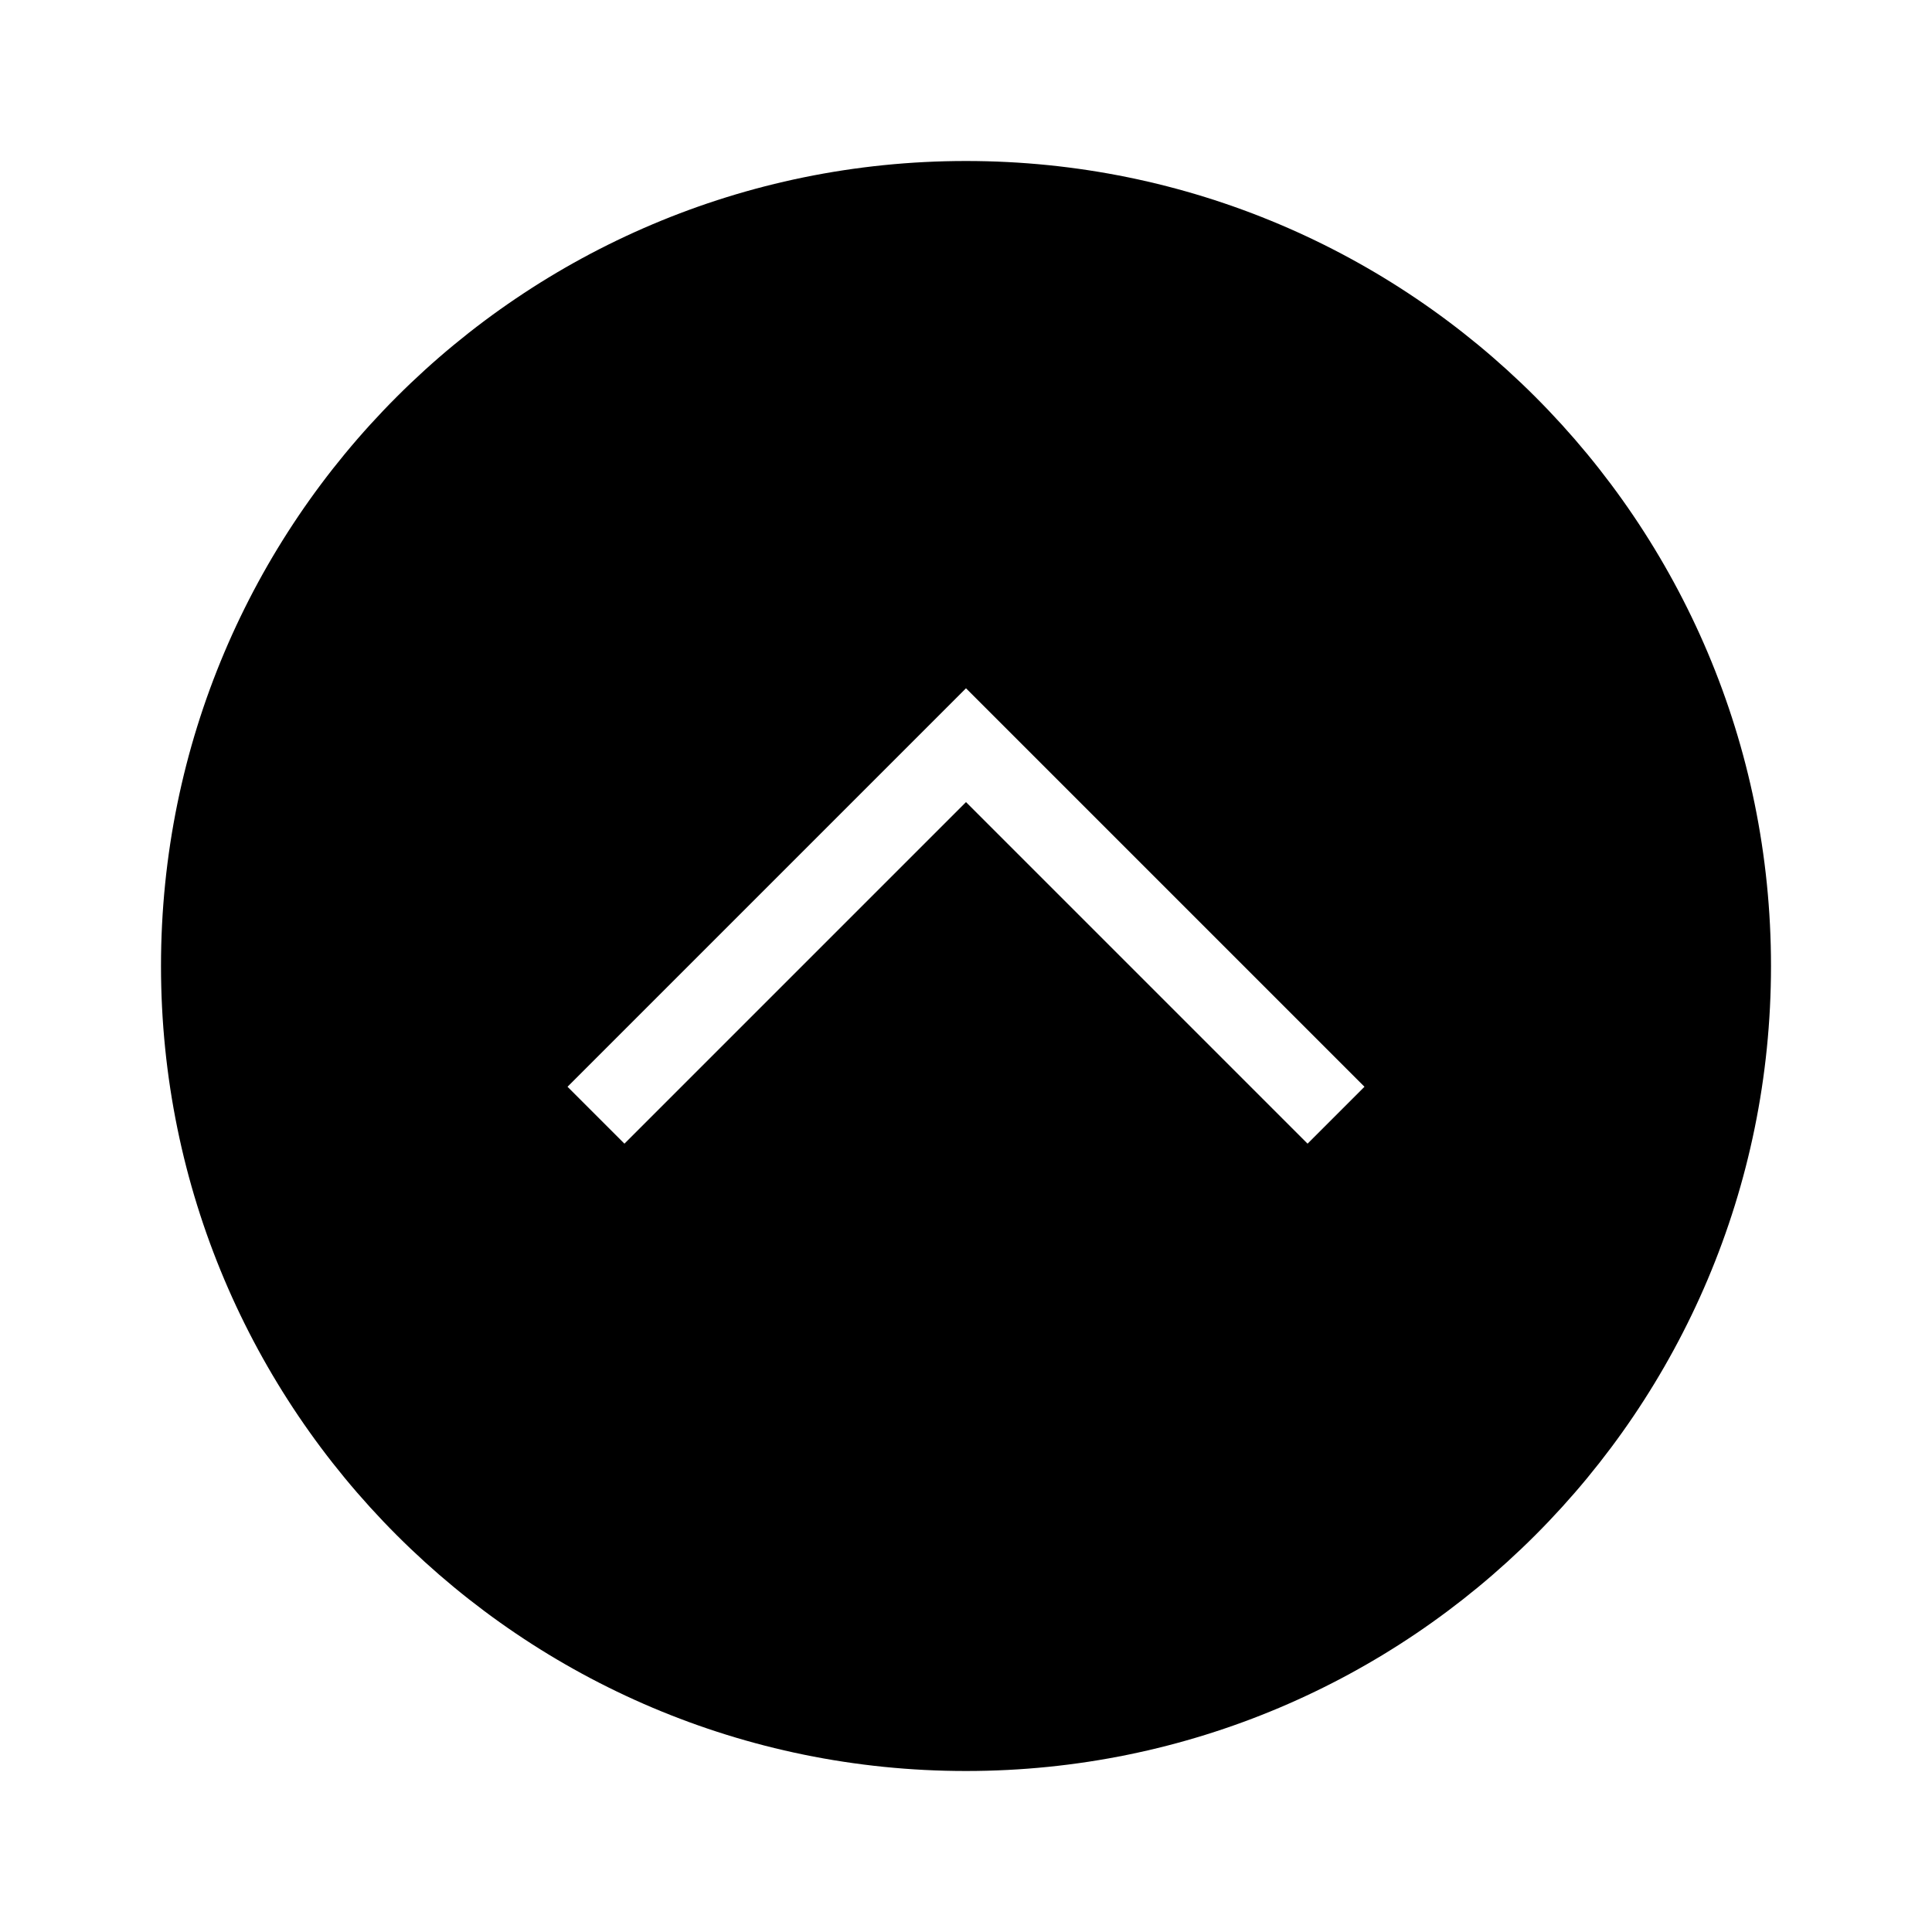 <svg height="24" viewBox="0 0 24 24" width="24" xmlns="http://www.w3.org/2000/svg"><path d="m12 22c-5.523 0-10-4.477-10-10s4.477-10 10-10 10 4.477 10 10-4.477 10-10 10zm0-12.036 4.243 4.243.707-.707-4.243-4.243-.707-.707-4.95 4.95.707.707z"/></svg>